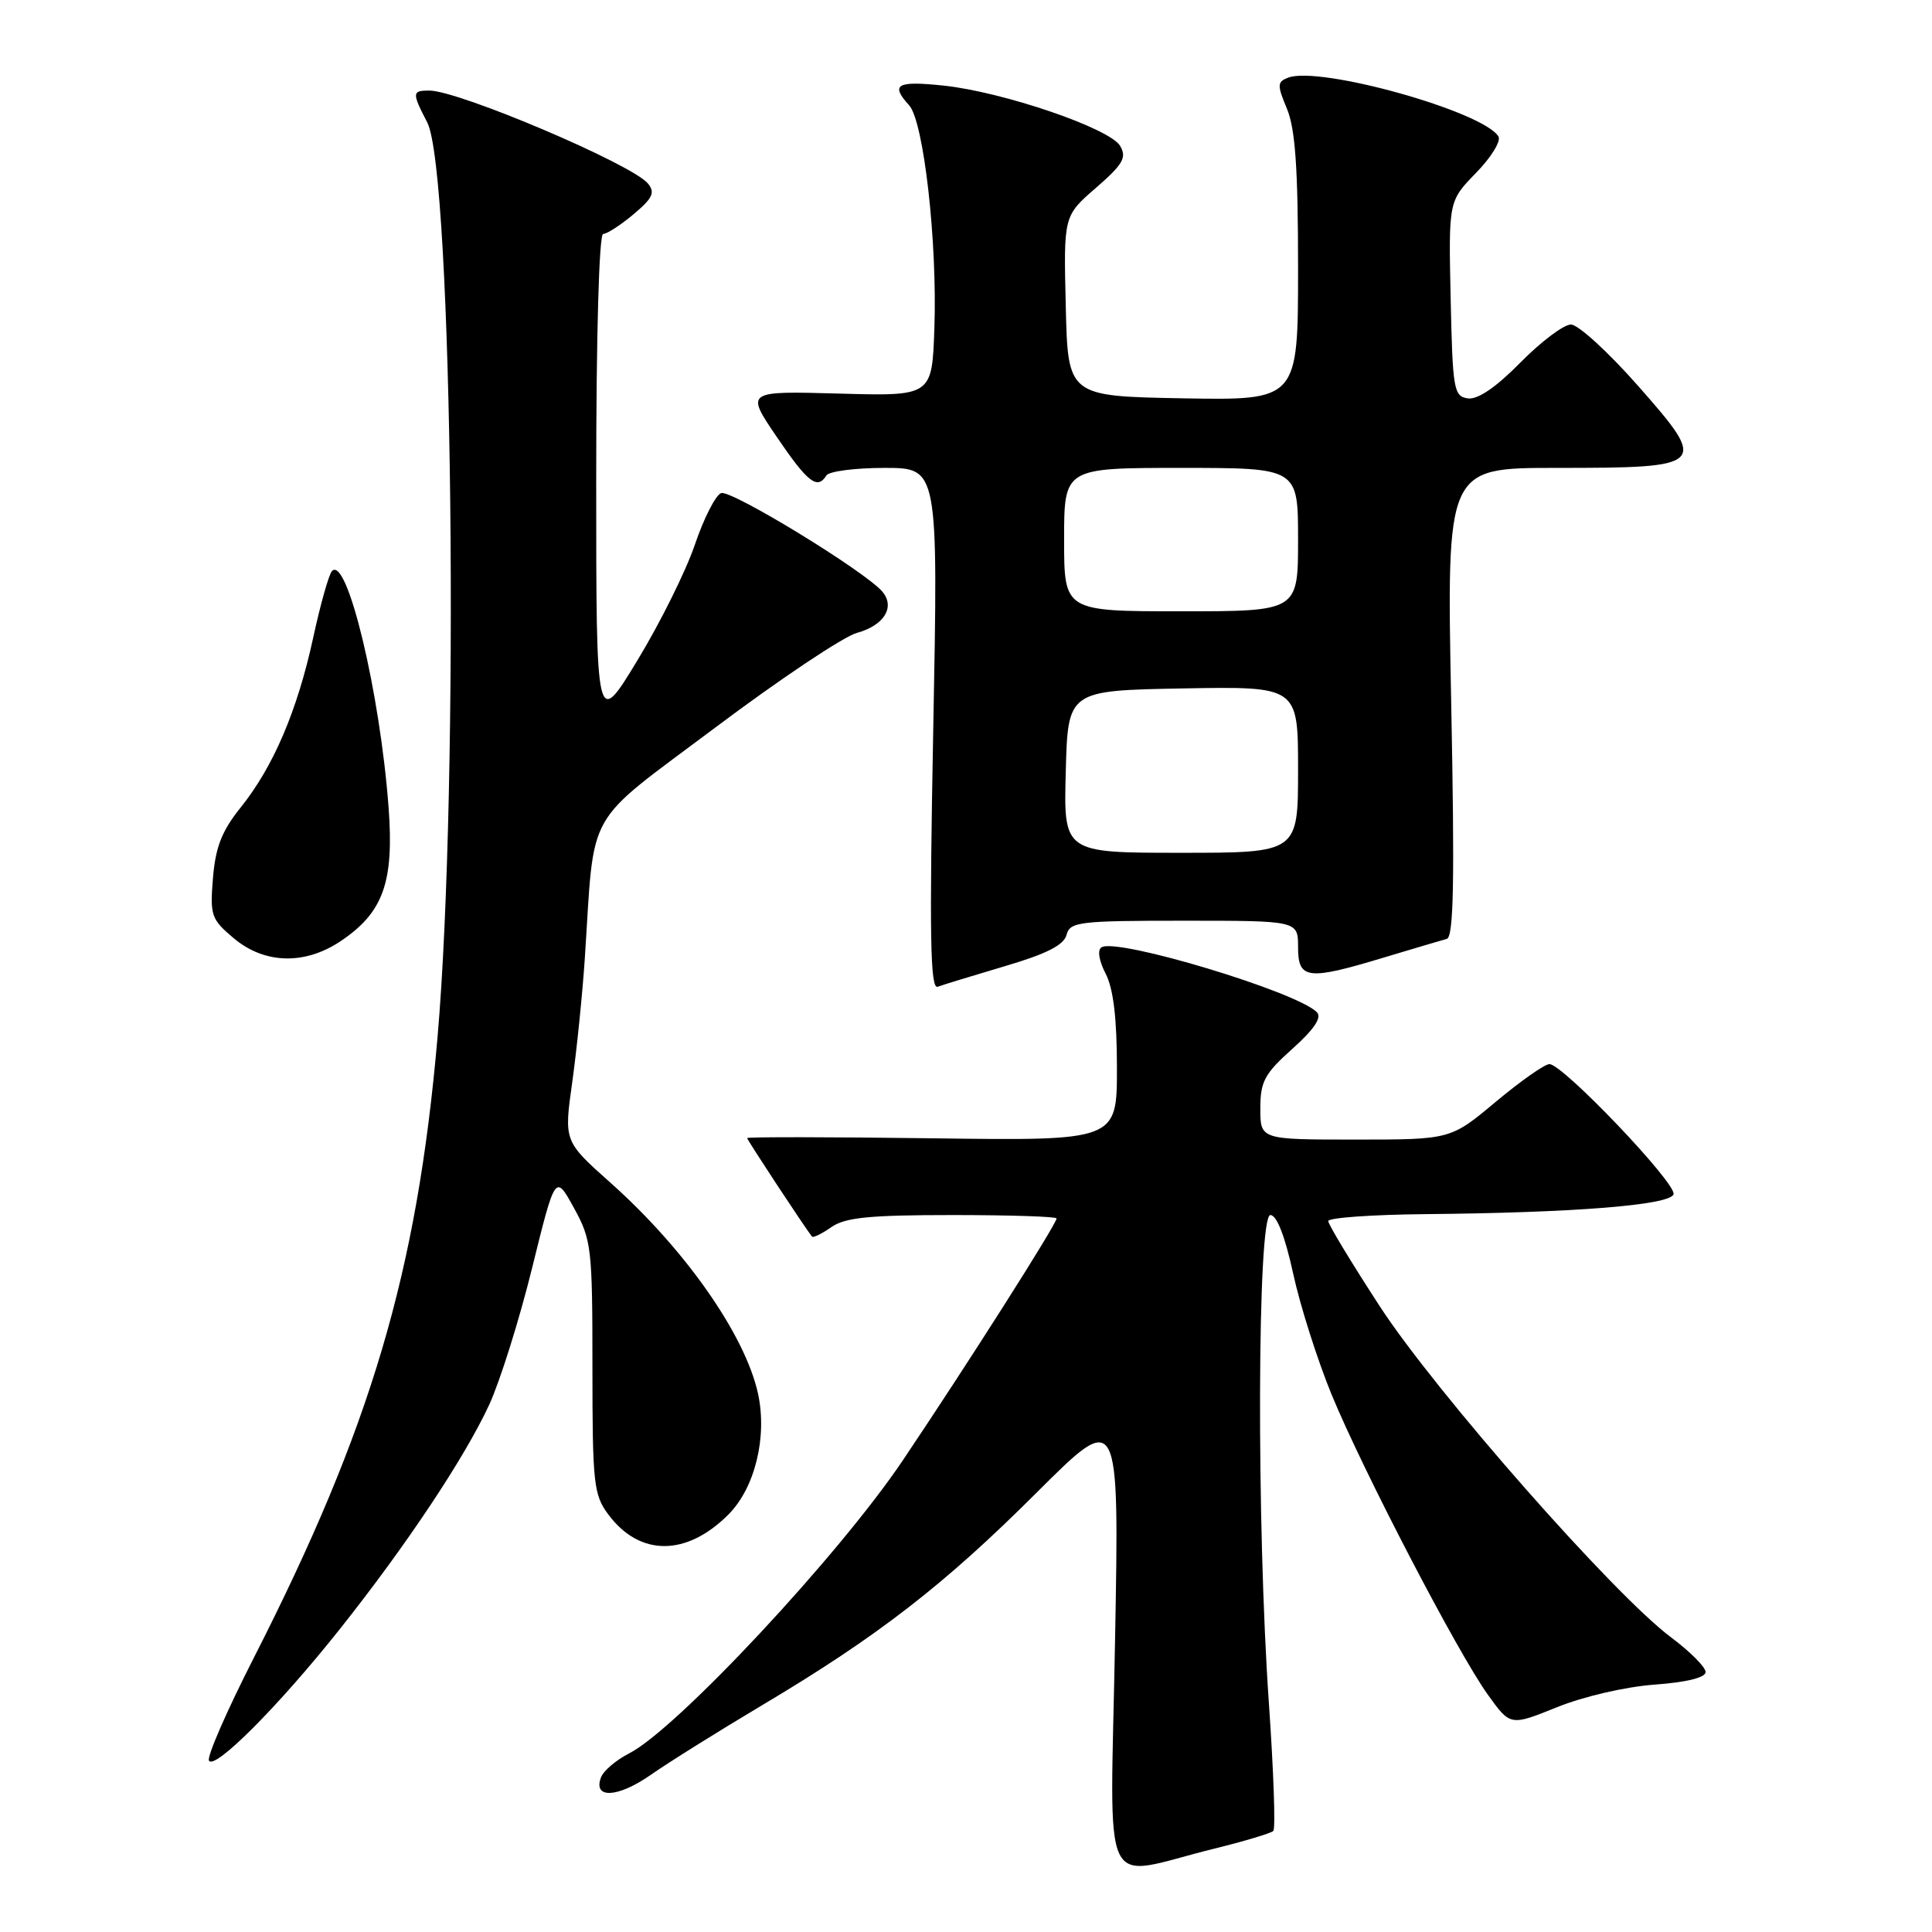 <?xml version="1.0" encoding="UTF-8" standalone="no"?>
<!DOCTYPE svg PUBLIC "-//W3C//DTD SVG 1.1//EN" "http://www.w3.org/Graphics/SVG/1.1/DTD/svg11.dtd" >
<svg xmlns="http://www.w3.org/2000/svg" xmlns:xlink="http://www.w3.org/1999/xlink" version="1.1" viewBox="0 0 256 256">
 <g >
 <path fill="currentColor"
d=" M 160.84 244.97 C 164.87 243.98 168.42 242.91 168.72 242.61 C 169.03 242.31 168.76 234.72 168.14 225.76 C 166.48 202.00 166.60 161.00 168.33 161.00 C 169.18 161.00 170.27 163.81 171.35 168.75 C 172.27 173.01 174.57 180.22 176.44 184.78 C 180.66 195.00 193.13 218.96 197.15 224.56 C 200.13 228.71 200.13 228.71 206.32 226.21 C 209.83 224.79 215.41 223.50 219.25 223.22 C 223.49 222.91 226.00 222.29 226.00 221.55 C 226.00 220.90 223.93 218.83 221.40 216.94 C 213.80 211.26 190.24 184.48 182.84 173.11 C 179.08 167.33 176.00 162.24 176.00 161.80 C 176.00 161.36 181.74 160.95 188.75 160.88 C 208.58 160.70 221.28 159.69 221.75 158.25 C 222.21 156.86 207.09 141.00 205.31 141.00 C 204.68 141.00 201.48 143.25 198.19 146.00 C 192.21 151.00 192.21 151.00 179.60 151.00 C 167.00 151.00 167.00 151.00 167.00 146.89 C 167.00 143.31 167.55 142.28 171.25 138.97 C 174.12 136.40 175.18 134.83 174.50 134.13 C 171.88 131.43 148.04 124.24 145.96 125.52 C 145.39 125.88 145.61 127.28 146.50 129.01 C 147.53 130.99 148.00 134.94 148.00 141.53 C 148.00 151.16 148.00 151.16 123.50 150.83 C 110.02 150.65 99.00 150.64 99.00 150.80 C 99.00 151.05 106.65 162.67 107.59 163.85 C 107.74 164.05 108.90 163.48 110.16 162.60 C 111.99 161.32 115.20 161.00 126.22 161.00 C 133.80 161.00 140.00 161.20 140.00 161.45 C 140.00 162.19 128.22 180.73 119.63 193.50 C 111.15 206.11 89.66 229.12 83.37 232.33 C 81.65 233.21 79.97 234.63 79.64 235.50 C 78.53 238.39 81.85 238.23 86.21 235.19 C 88.57 233.54 95.22 229.38 101.00 225.94 C 116.29 216.84 125.13 210.00 137.40 197.74 C 148.31 186.86 148.31 186.86 147.75 217.39 C 147.12 252.14 145.52 248.75 160.84 244.97 Z  M 44.92 216.00 C 53.75 204.91 61.57 193.17 64.82 186.14 C 66.25 183.04 68.81 174.89 70.50 168.04 C 73.58 155.57 73.58 155.57 76.04 160.04 C 78.38 164.28 78.50 165.33 78.50 181.17 C 78.50 196.55 78.66 198.07 80.60 200.67 C 84.75 206.25 90.94 206.26 96.51 200.69 C 100.03 197.17 101.68 190.44 100.45 184.70 C 98.77 176.94 90.81 165.55 80.87 156.70 C 74.72 151.22 74.72 151.22 75.83 143.36 C 76.43 139.04 77.18 131.68 77.49 127.00 C 78.83 106.73 77.21 109.59 94.76 96.42 C 103.30 90.01 111.76 84.35 113.55 83.86 C 117.14 82.87 118.63 80.47 116.94 78.42 C 114.75 75.78 96.86 64.84 95.55 65.34 C 94.81 65.62 93.25 68.70 92.07 72.18 C 90.89 75.66 87.47 82.55 84.46 87.50 C 79.00 96.50 79.00 96.50 79.00 63.75 C 79.00 44.40 79.38 31.00 79.92 31.00 C 80.43 31.00 82.24 29.82 83.95 28.39 C 86.49 26.25 86.84 25.51 85.85 24.31 C 83.71 21.74 60.79 12.00 56.88 12.00 C 54.59 12.00 54.57 12.28 56.61 16.22 C 60.00 22.76 60.90 103.85 57.97 137.50 C 55.26 168.60 49.17 189.17 33.61 219.71 C 30.05 226.70 27.38 232.81 27.69 233.30 C 28.46 234.55 36.91 226.07 44.92 216.00 Z  M 133.16 128.02 C 138.66 126.40 140.97 125.23 141.32 123.88 C 141.77 122.14 142.98 122.00 156.91 122.00 C 172.00 122.00 172.00 122.00 172.00 125.50 C 172.00 129.79 173.25 129.94 183.43 126.86 C 187.32 125.69 191.04 124.59 191.70 124.41 C 192.62 124.17 192.76 116.83 192.29 93.05 C 191.68 62.00 191.68 62.00 206.15 62.00 C 226.18 62.00 226.42 61.76 217.08 51.16 C 213.13 46.67 209.11 43.00 208.16 43.00 C 207.20 43.00 204.19 45.27 201.46 48.04 C 198.22 51.33 195.81 52.97 194.50 52.79 C 192.63 52.52 192.48 51.63 192.22 39.57 C 191.94 26.65 191.94 26.65 195.58 22.91 C 197.59 20.86 198.92 18.68 198.55 18.08 C 196.49 14.75 174.84 8.70 170.68 10.29 C 169.23 10.85 169.21 11.26 170.53 14.42 C 171.63 17.06 172.00 22.32 172.00 35.49 C 172.00 53.05 172.00 53.05 156.75 52.78 C 141.50 52.50 141.50 52.50 141.22 40.56 C 140.93 28.61 140.93 28.61 145.22 24.89 C 148.82 21.76 149.33 20.87 148.42 19.33 C 147.05 17.00 132.90 12.17 125.01 11.34 C 118.80 10.69 117.95 11.19 120.47 13.96 C 122.40 16.10 124.21 32.06 123.81 43.50 C 123.50 52.50 123.50 52.50 111.15 52.15 C 98.79 51.81 98.79 51.81 102.93 57.90 C 107.04 63.95 108.31 64.93 109.50 63.00 C 109.84 62.45 113.31 62.00 117.22 62.00 C 124.32 62.00 124.32 62.00 123.66 96.61 C 123.14 124.08 123.26 131.12 124.25 130.75 C 124.94 130.49 128.95 129.27 133.16 128.02 Z  M 45.10 124.73 C 50.78 120.94 52.23 116.91 51.49 107.00 C 50.36 91.76 45.98 73.50 43.98 75.68 C 43.57 76.13 42.45 80.10 41.50 84.50 C 39.39 94.19 36.22 101.60 31.90 106.98 C 29.41 110.08 28.56 112.22 28.22 116.32 C 27.81 121.31 27.98 121.80 30.97 124.32 C 35.03 127.74 40.37 127.89 45.10 124.73 Z  M 141.22 102.25 C 141.50 91.50 141.50 91.50 156.75 91.22 C 172.00 90.95 172.00 90.95 172.00 101.97 C 172.00 113.00 172.00 113.00 156.47 113.00 C 140.93 113.00 140.93 113.00 141.22 102.25 Z  M 141.00 71.50 C 141.00 62.00 141.00 62.00 156.50 62.00 C 172.00 62.00 172.00 62.00 172.00 71.50 C 172.00 81.00 172.00 81.00 156.50 81.00 C 141.00 81.00 141.00 81.00 141.00 71.50 Z "/>
</g>
</svg>